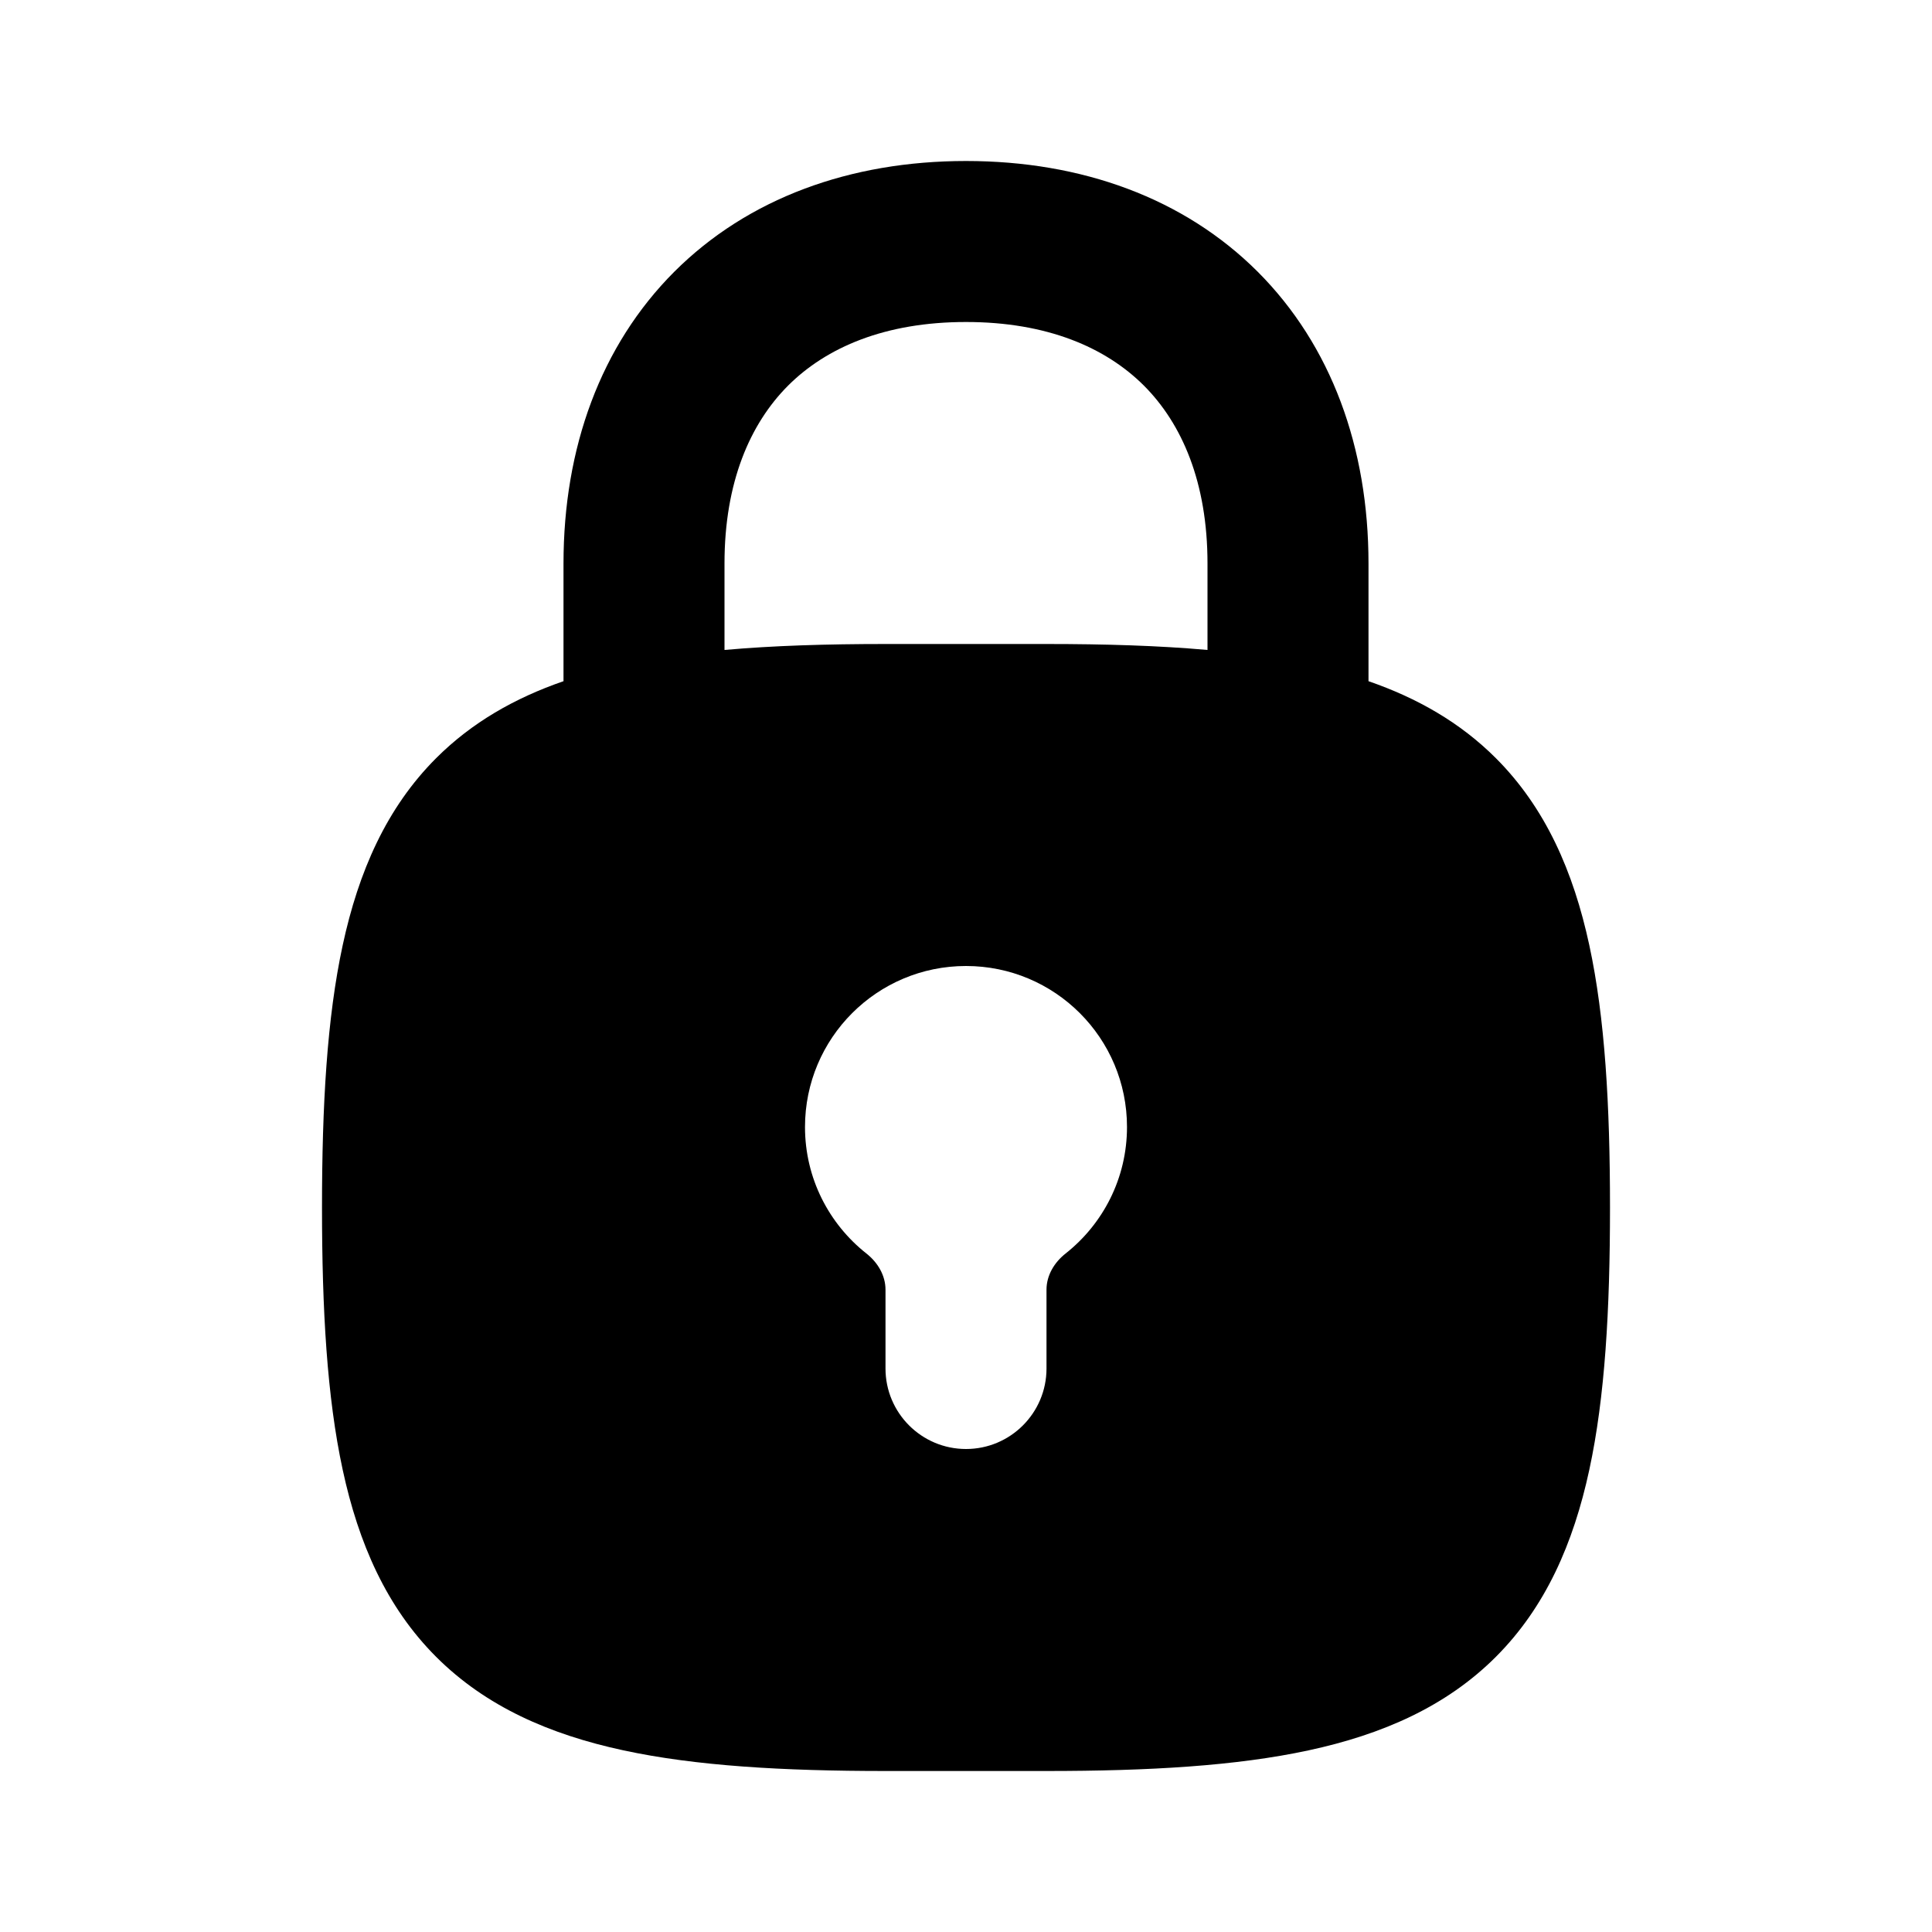 <svg width="24" height="24" viewBox="0 0 24 24" fill="none" xmlns="http://www.w3.org/2000/svg">
<path fill-rule="evenodd" clip-rule="evenodd" d="M7 7V8.462C6.395 8.671 5.861 8.975 5.418 9.418C4.801 10.035 4.454 10.828 4.257 11.742C4.062 12.645 4 13.73 4 15C4 16.27 4.062 17.355 4.257 18.258C4.454 19.172 4.801 19.965 5.418 20.582C6.035 21.199 6.828 21.546 7.742 21.743C8.645 21.938 9.73 22 11 22H13C14.27 22 15.355 21.938 16.258 21.743C17.172 21.546 17.965 21.199 18.582 20.582C19.199 19.965 19.546 19.172 19.743 18.258C19.938 17.355 20 16.27 20 15C20 13.73 19.938 12.645 19.743 11.742C19.546 10.828 19.199 10.035 18.582 9.418C18.139 8.975 17.605 8.671 17 8.462V7C17 5.562 16.538 4.291 15.624 3.376C14.709 2.462 13.438 2 12 2C10.562 2 9.291 2.462 8.376 3.376C7.462 4.291 7 5.562 7 7ZM9.79 4.79C9.316 5.265 9 5.993 9 7V8.074C9.606 8.02 10.273 8 11 8H13C13.727 8 14.394 8.02 15 8.074V7C15 5.993 14.684 5.265 14.21 4.79C13.735 4.316 13.007 4 12 4C10.993 4 10.265 4.316 9.79 4.79ZM13 16.021C13 15.842 13.098 15.681 13.238 15.571C13.702 15.204 14 14.637 14 14C14 12.895 13.105 12 12 12C10.895 12 10 12.895 10 14C10 14.637 10.298 15.204 10.762 15.571C10.902 15.681 11 15.842 11 16.021V17C11 17.552 11.448 18 12 18C12.552 18 13 17.552 13 17V16.021Z" fill="black"/>
</svg>
